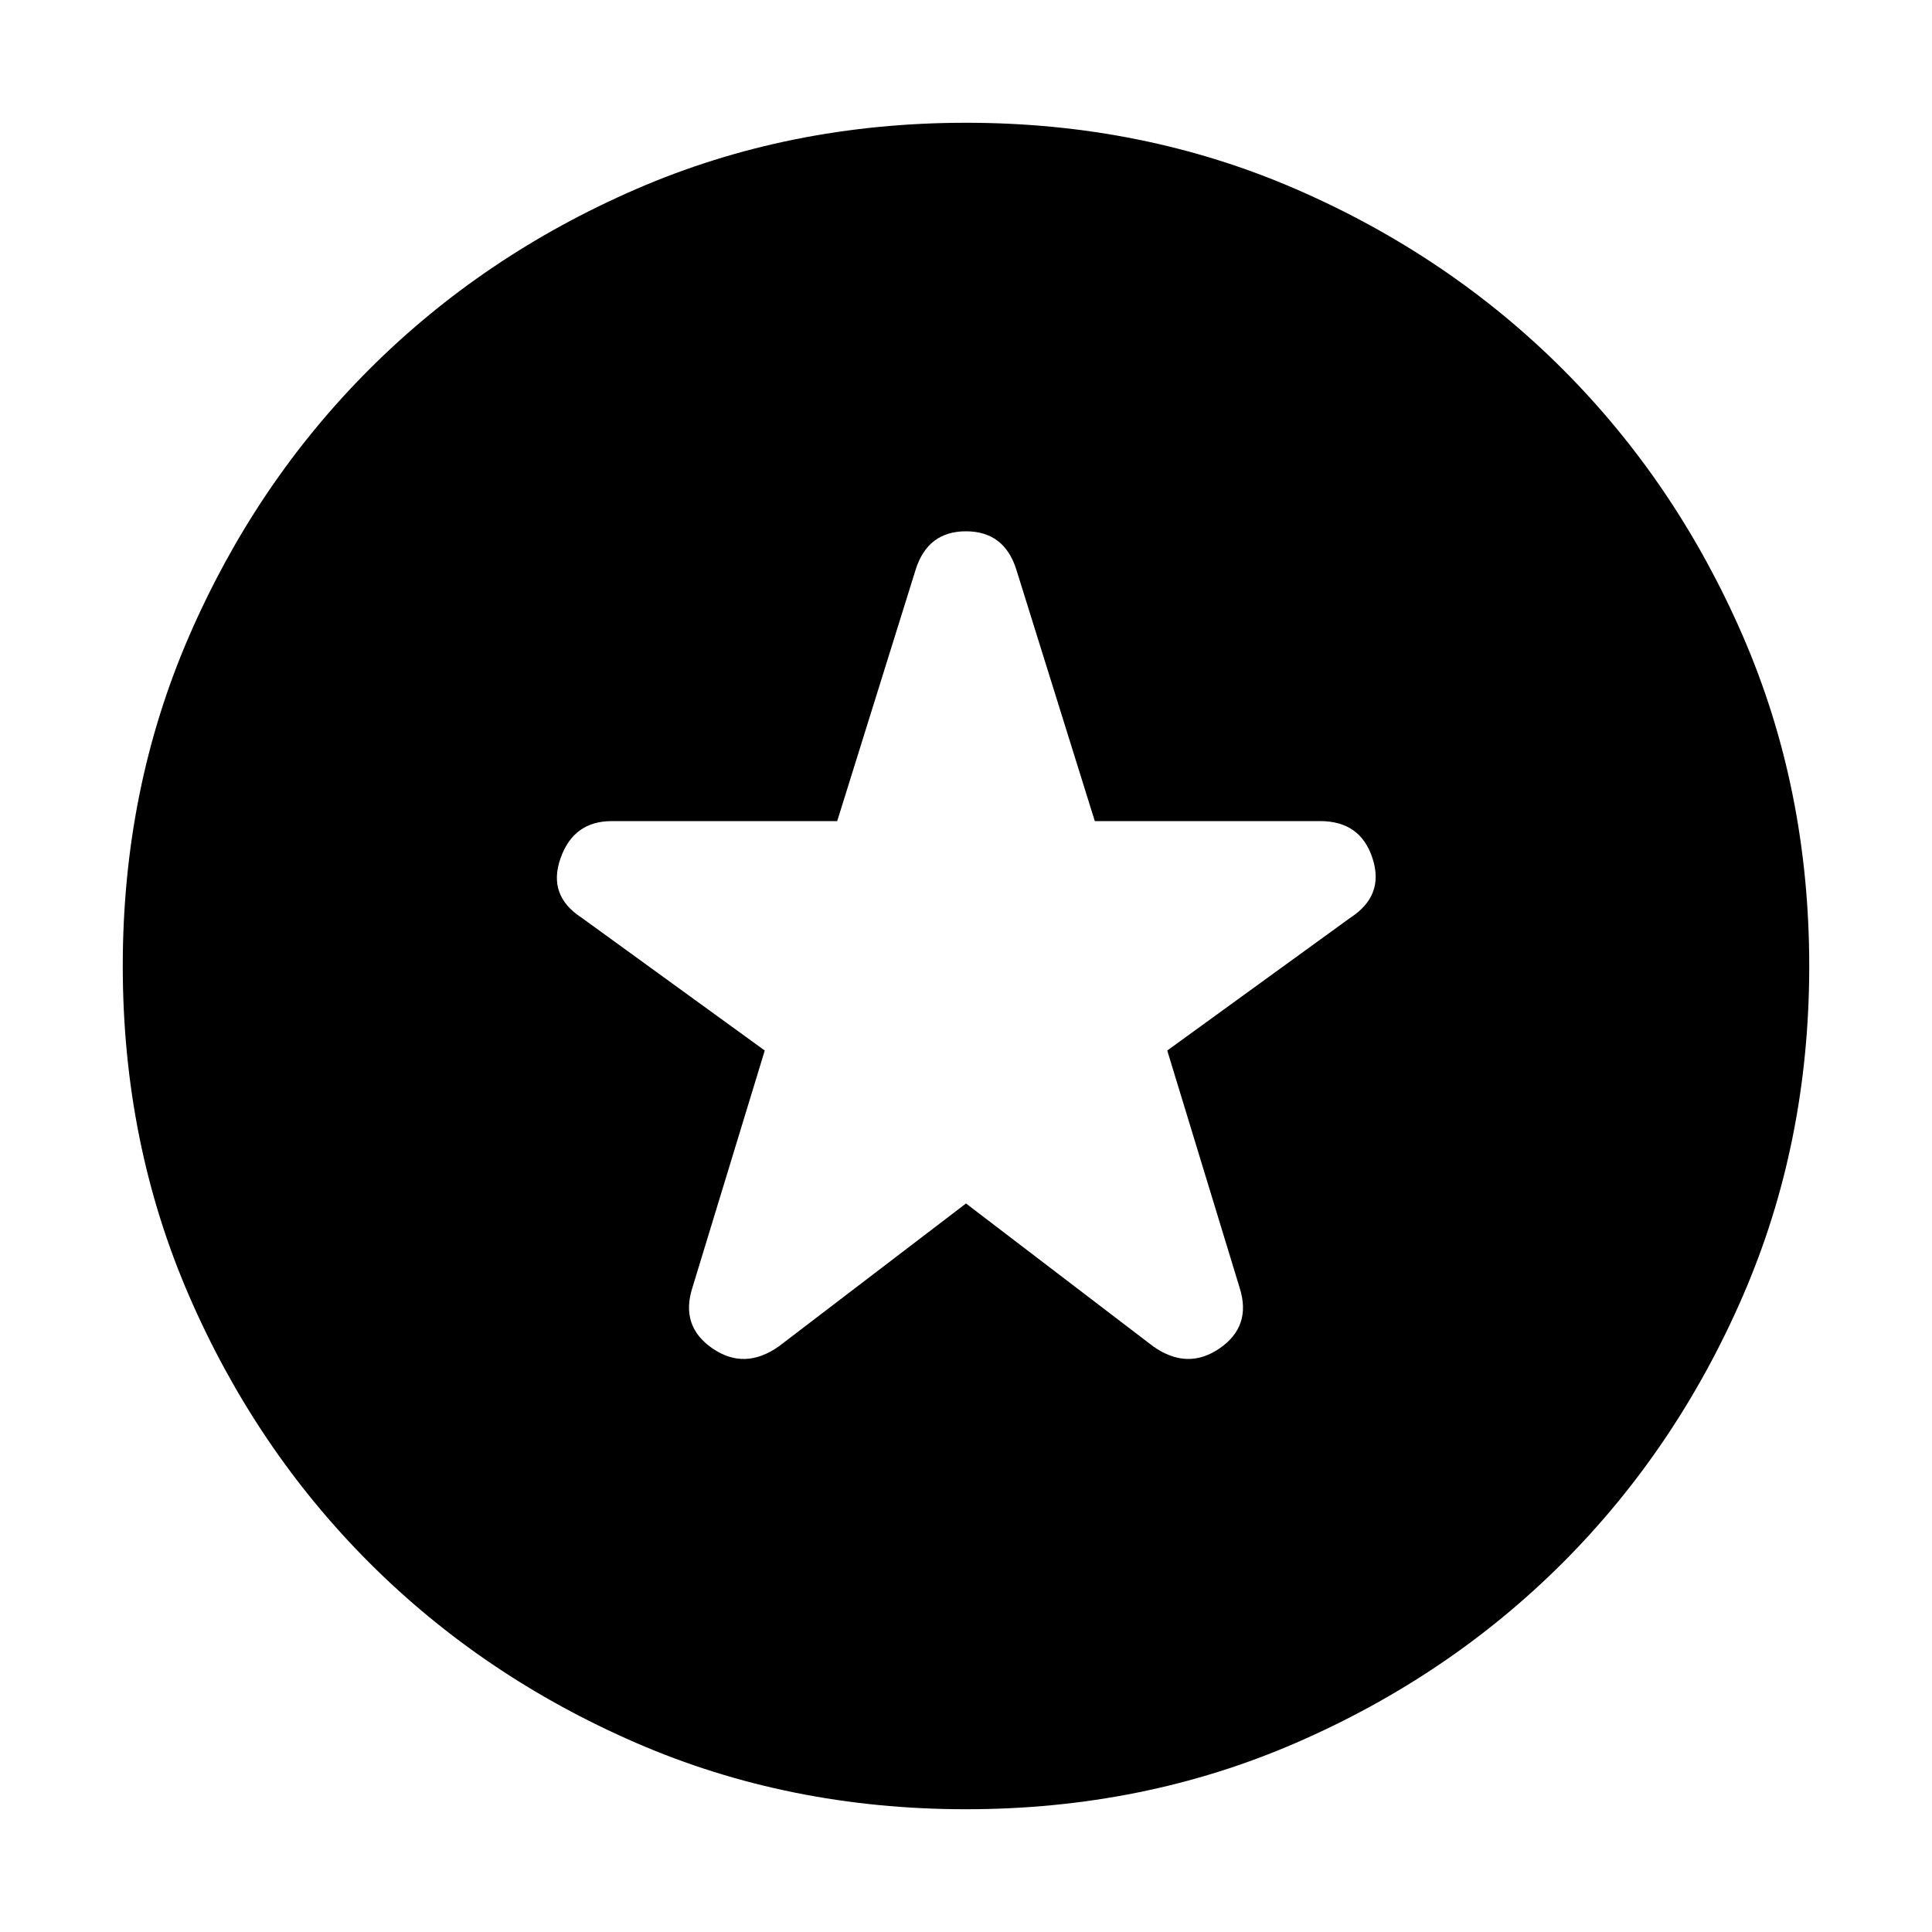 <svg xmlns="http://www.w3.org/2000/svg" height="24" width="24"><path d="m12 14.95 2.325 1.775q.425.3.825.025.4-.275.25-.75l-.9-2.95 2.275-1.65q.425-.275.275-.738-.15-.462-.65-.462h-2.8l-.975-3.125Q12.475 6.6 12 6.6t-.625.475L10.4 10.2H7.6q-.475 0-.637.462-.163.463.262.738L9.5 13.05 8.6 16q-.15.475.25.75t.825-.025Zm0 7.525q-2.2 0-4.1-.825-1.9-.825-3.312-2.237Q3.175 18 2.35 16.1q-.825-1.9-.825-4.1 0-2.2.825-4.1.825-1.9 2.238-3.313Q6 3.175 7.9 2.35q1.9-.825 4.1-.825 2.2 0 4.1.825 1.9.825 3.313 2.237Q20.825 6 21.65 7.9q.825 1.9.825 4.1 0 2.2-.825 4.1-.825 1.9-2.237 3.313Q18 20.825 16.1 21.65q-1.9.825-4.1.825Z"/></svg>